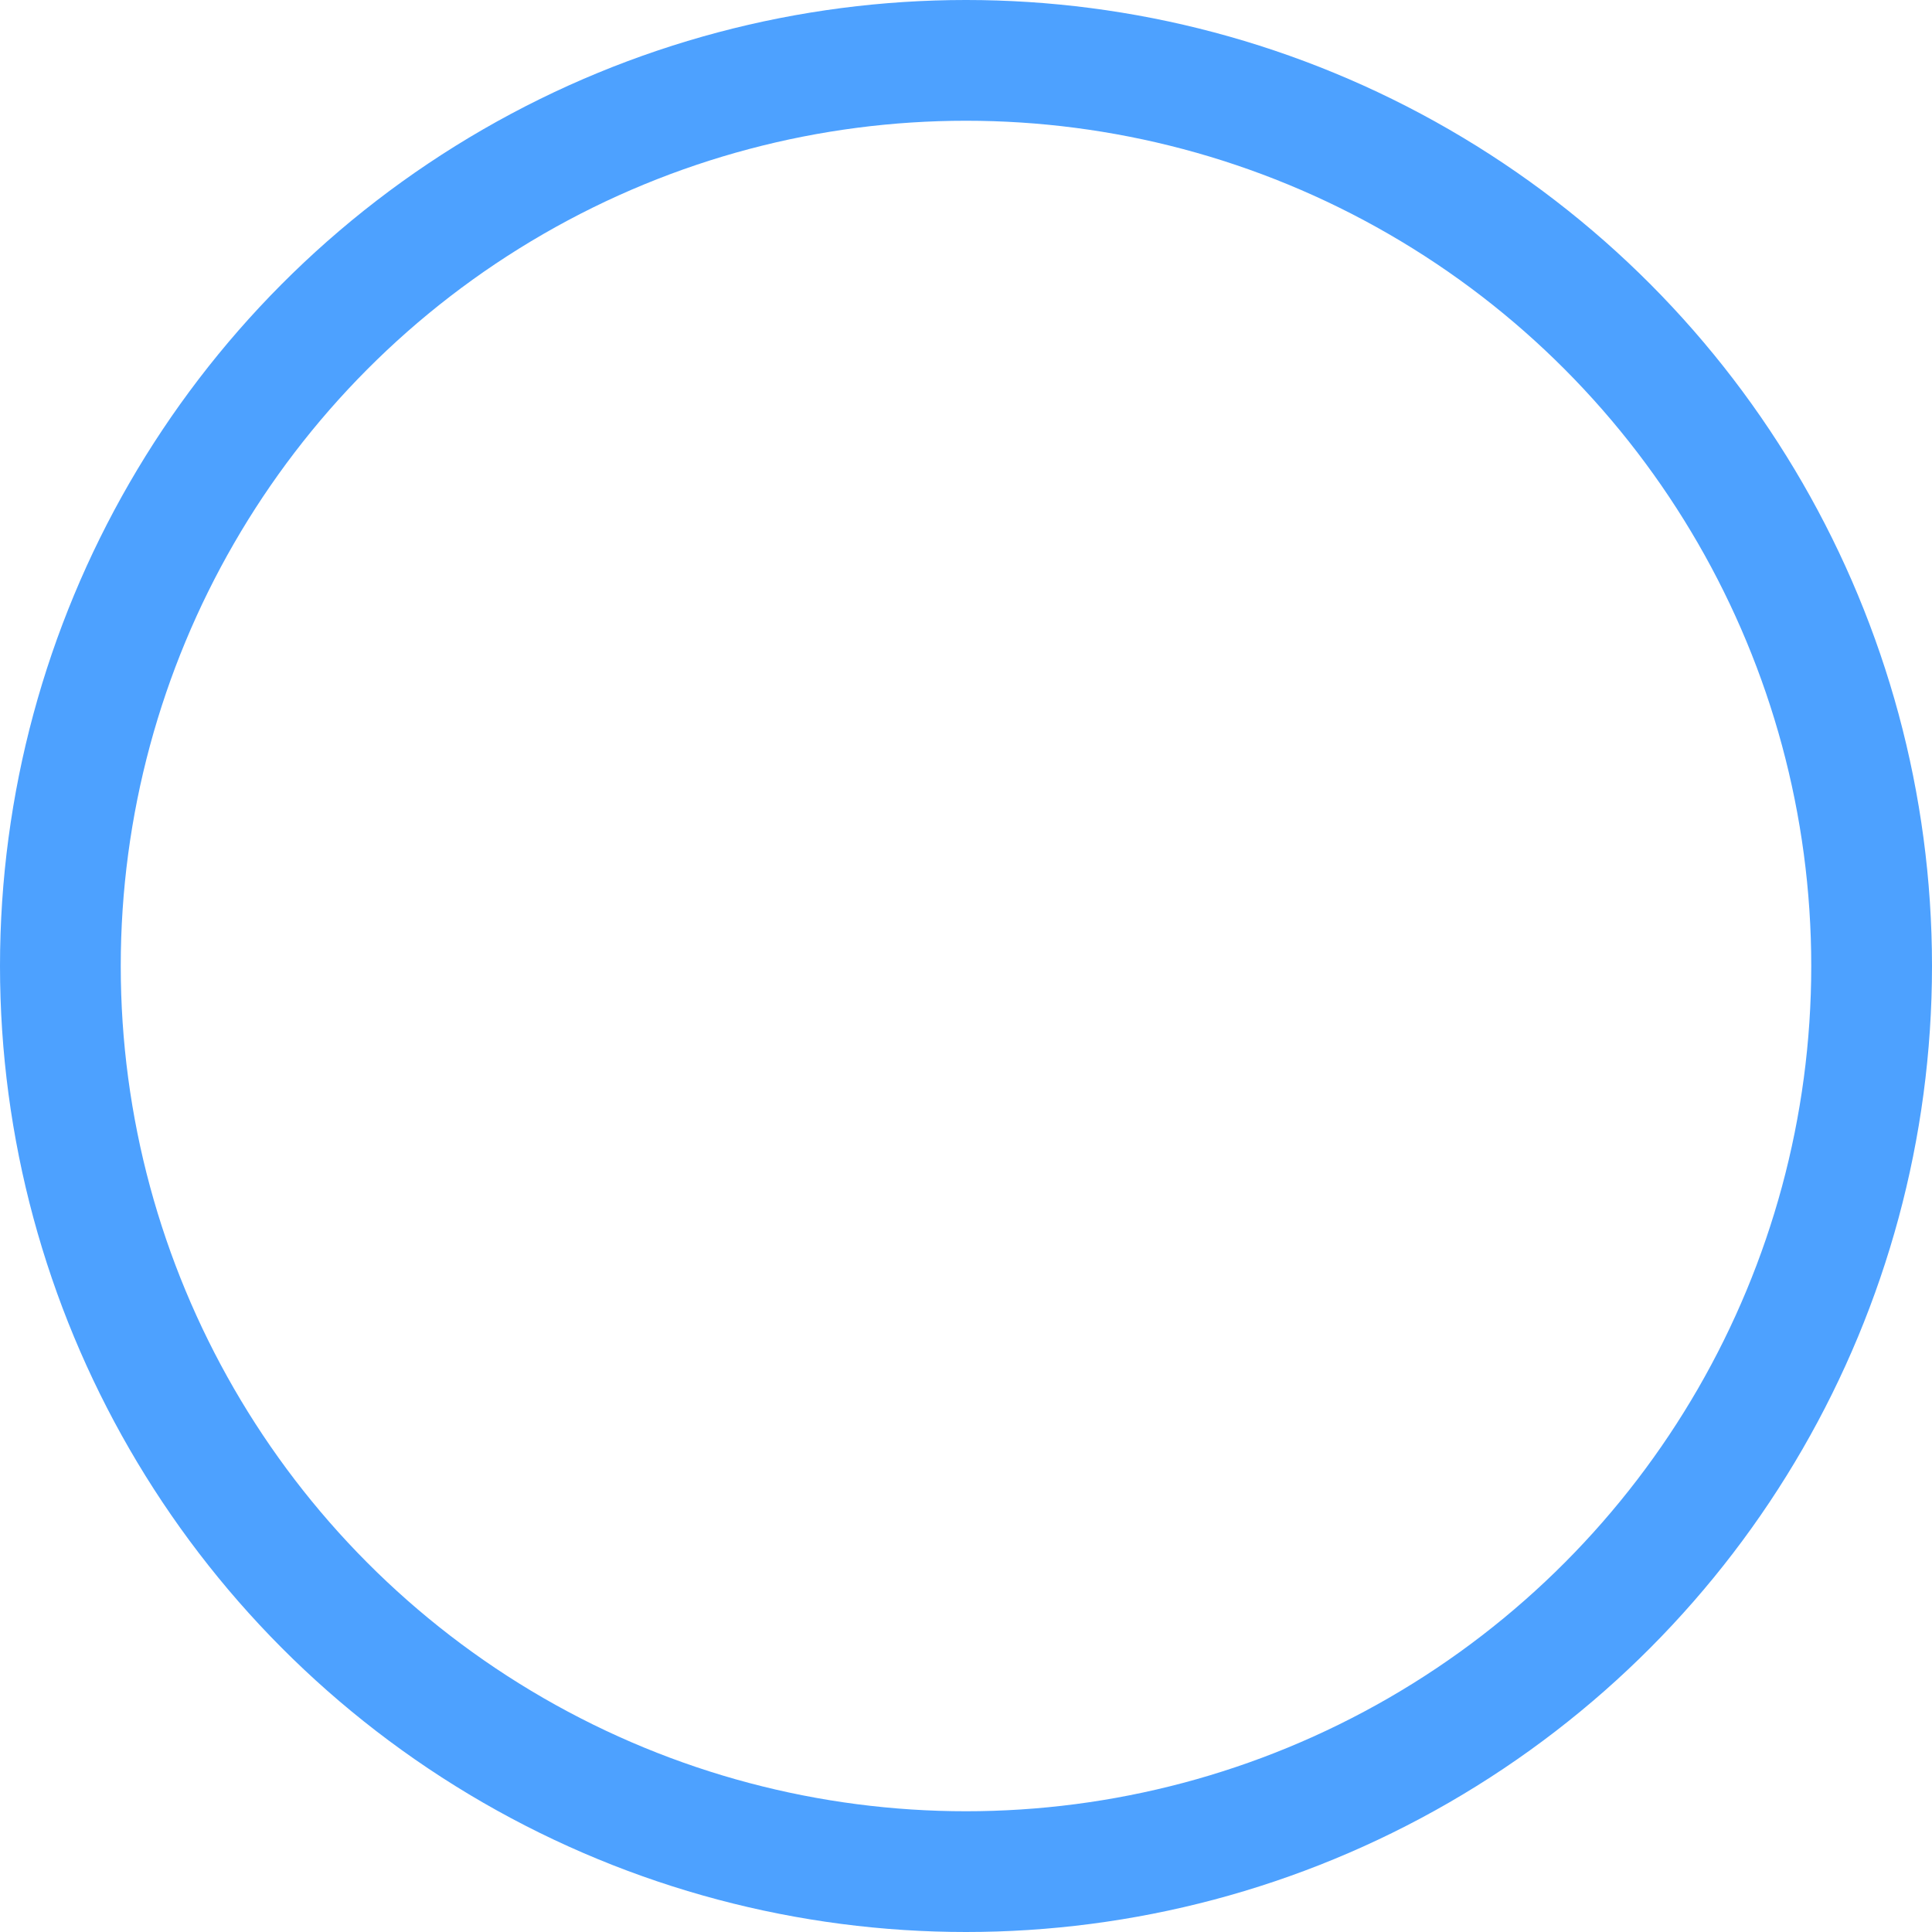 <?xml version="1.0" encoding="utf-8"?>
<!-- Generator: Adobe Illustrator 19.0.0, SVG Export Plug-In . SVG Version: 6.00 Build 0)  -->
<svg version="1.1" id="icons" xmlns="http://www.w3.org/2000/svg" xmlns:xlink="http://www.w3.org/1999/xlink" x="0px" y="0px"
	 width="16px" height="16px" viewBox="-412 290.3 16 16" style="enable-background:new -412 290.3 16 16;" xml:space="preserve">
<style type="text/css">
	.st0{clip-path:url(#SVGID_2_);fill:none;stroke:#4DA1FF;stroke-width:2;stroke-miterlimit:10;}
</style>
<g>
	<defs>
		<circle id="SVGID_1_" cx="-404" cy="298.3" r="8"/>
	</defs>
	<clipPath id="SVGID_2_">
		<use xlink:href="#SVGID_1_"  style="overflow:visible;"/>
	</clipPath>
	<circle class="st0" cx="-404" cy="298.3" r="8"/>
</g>
</svg>
